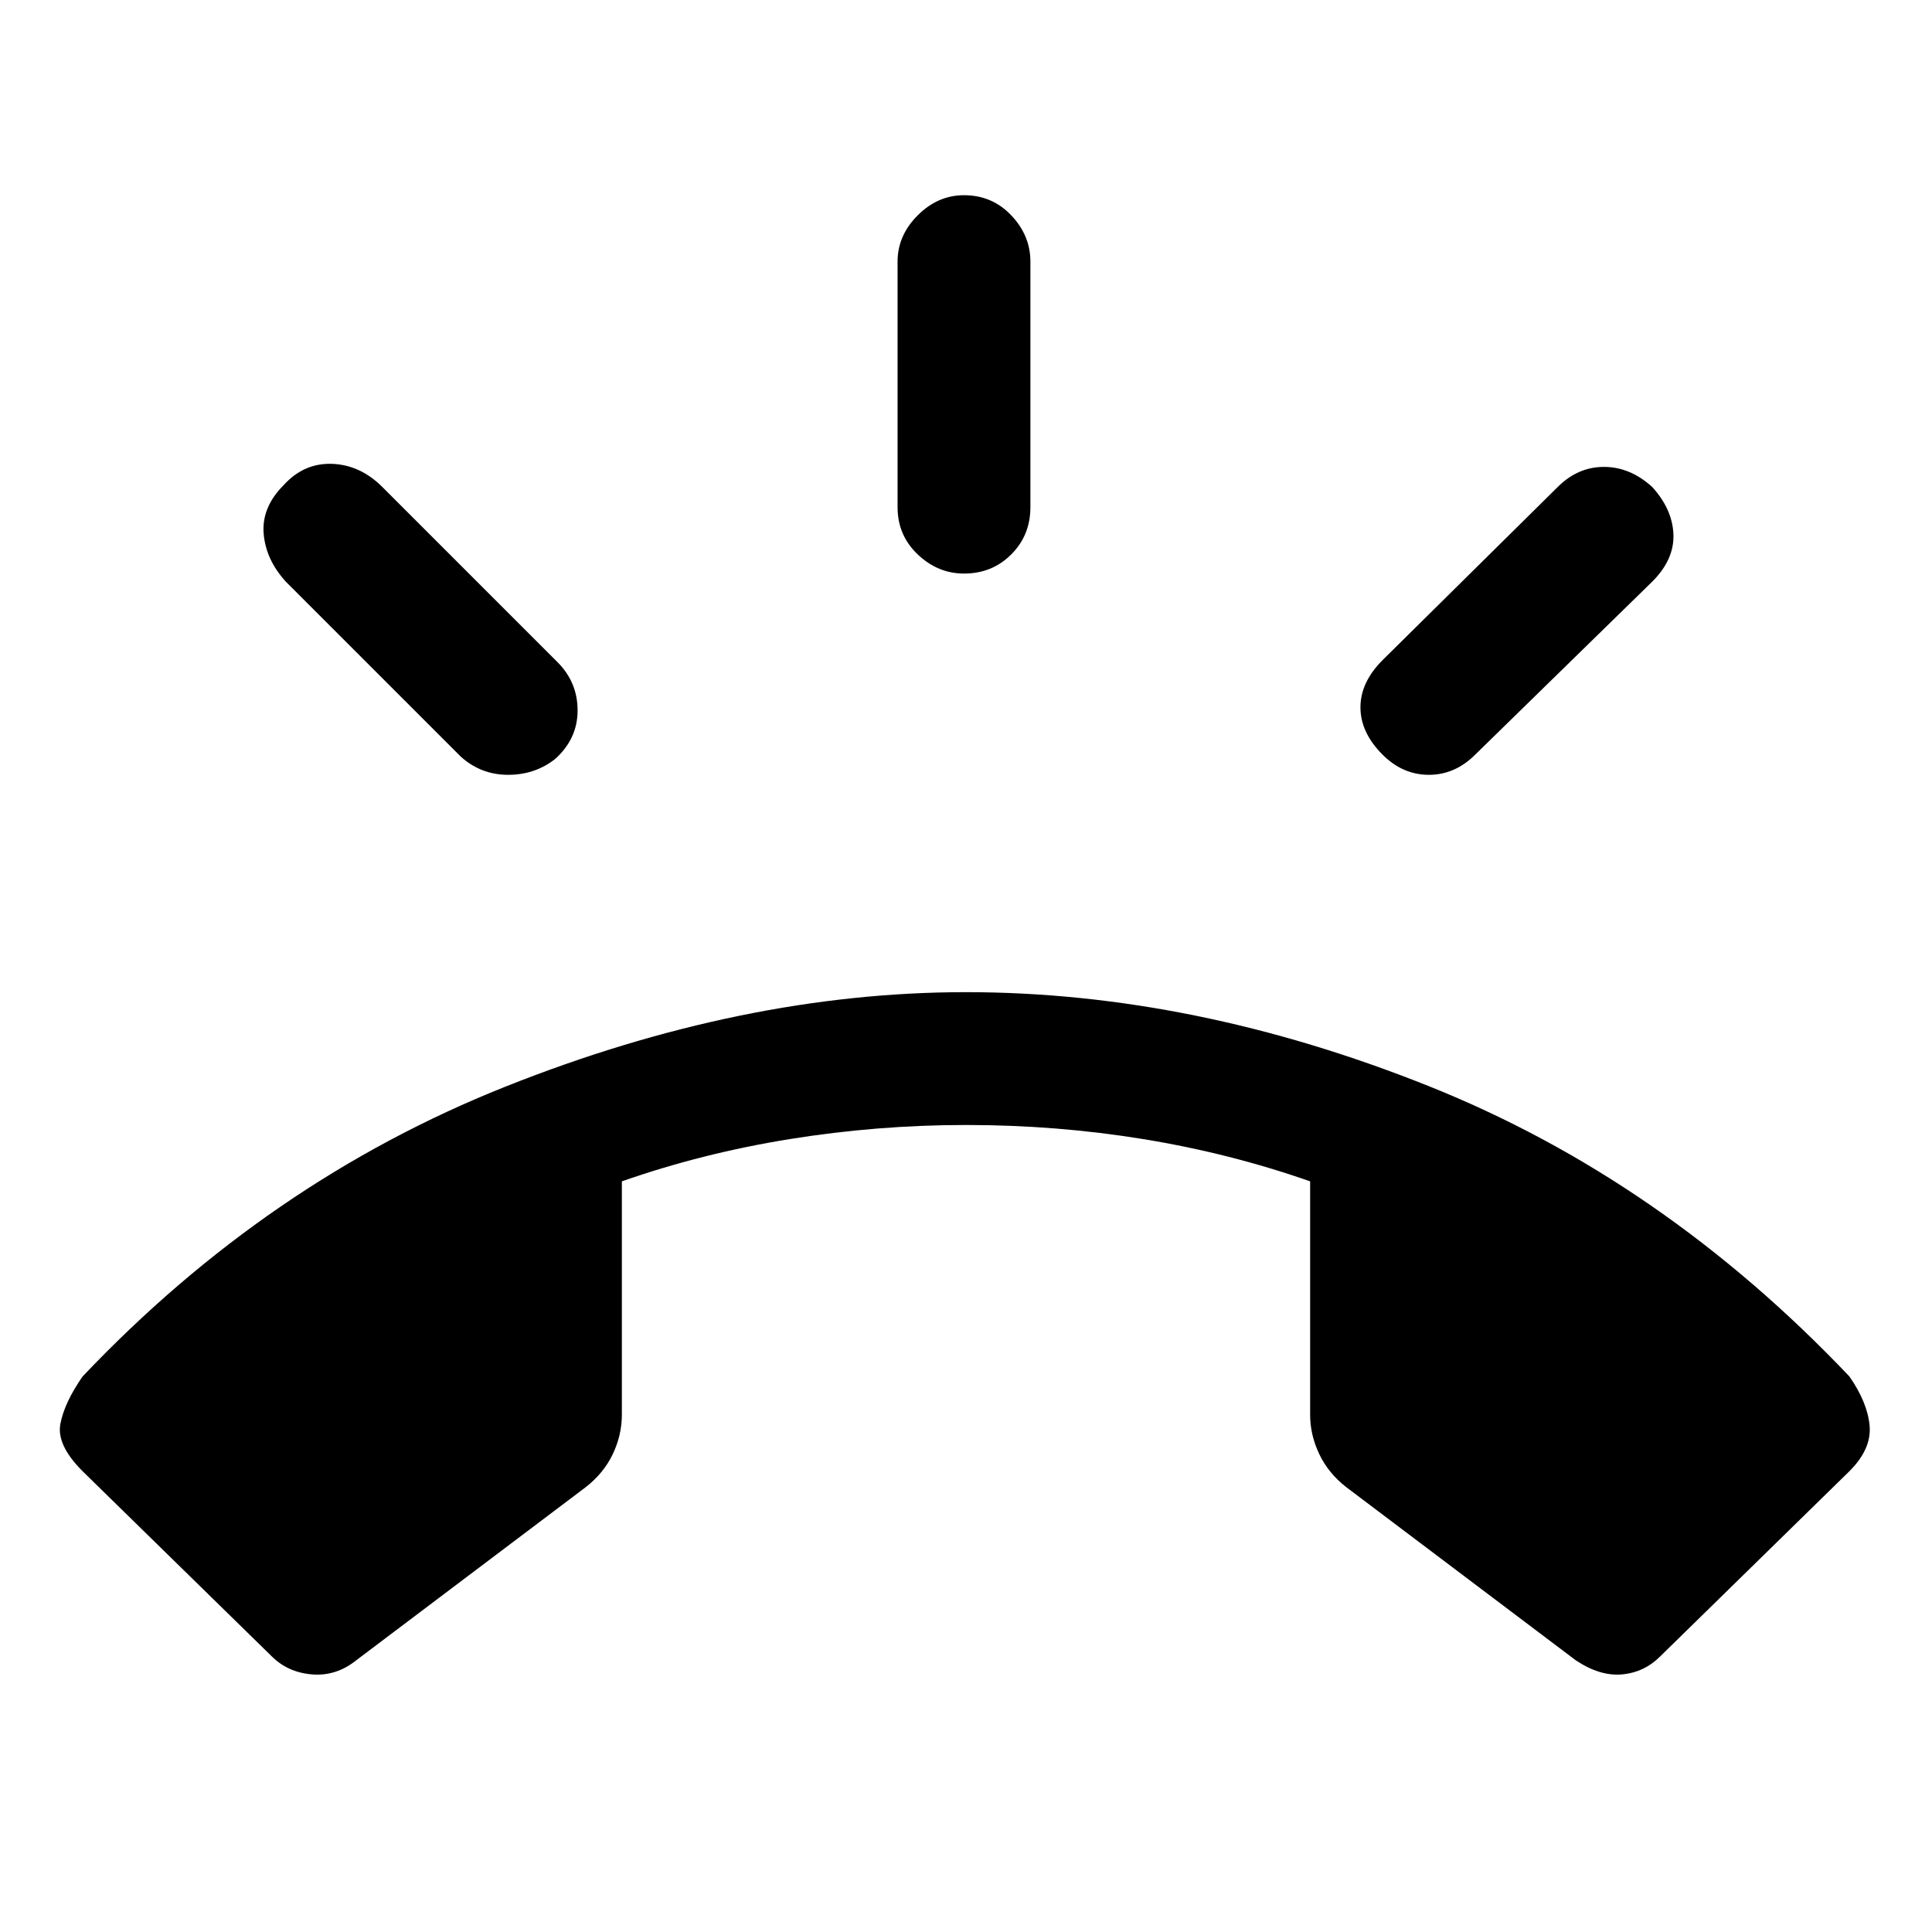 <svg xmlns="http://www.w3.org/2000/svg" height="24" width="24"><path d="m3.375 20.575-2.35-2.3Q.7 17.95.75 17.688q.05-.263.275-.588 2.3-2.425 5.25-3.6 2.95-1.175 5.725-1.175 2.825 0 5.738 1.163 2.912 1.162 5.237 3.612.225.325.25.612.025.288-.25.563l-2.35 2.3q-.2.2-.475.225-.275.025-.575-.175l-2.85-2.15q-.225-.175-.337-.413-.113-.237-.113-.487v-2.9q-1-.35-2.075-.525-1.075-.175-2.2-.175-1.1 0-2.188.175-1.087.175-2.087.525v2.9q0 .25-.112.487-.113.238-.338.413l-2.85 2.15q-.25.2-.55.175-.3-.025-.5-.225Zm8.6-13.45q-.325 0-.575-.238-.25-.237-.25-.587V3.25q0-.325.25-.575.25-.25.575-.25.35 0 .587.25.238.25.238.575V6.3q0 .35-.238.587-.237.238-.587.238Zm5.2 2.25Q16.9 9.1 16.9 8.787q0-.312.275-.587l2.175-2.15q.25-.25.575-.25.325 0 .6.25.25.275.263.587.012.313-.263.588l-2.2 2.15q-.25.25-.575.25-.325 0-.575-.25ZM5.725 9.4 3.55 7.225q-.25-.275-.275-.6-.025-.325.25-.6.25-.275.6-.263.35.013.625.288l2.175 2.175q.25.25.25.6t-.275.6q-.25.2-.588.2-.337 0-.587-.225Z"/></svg>